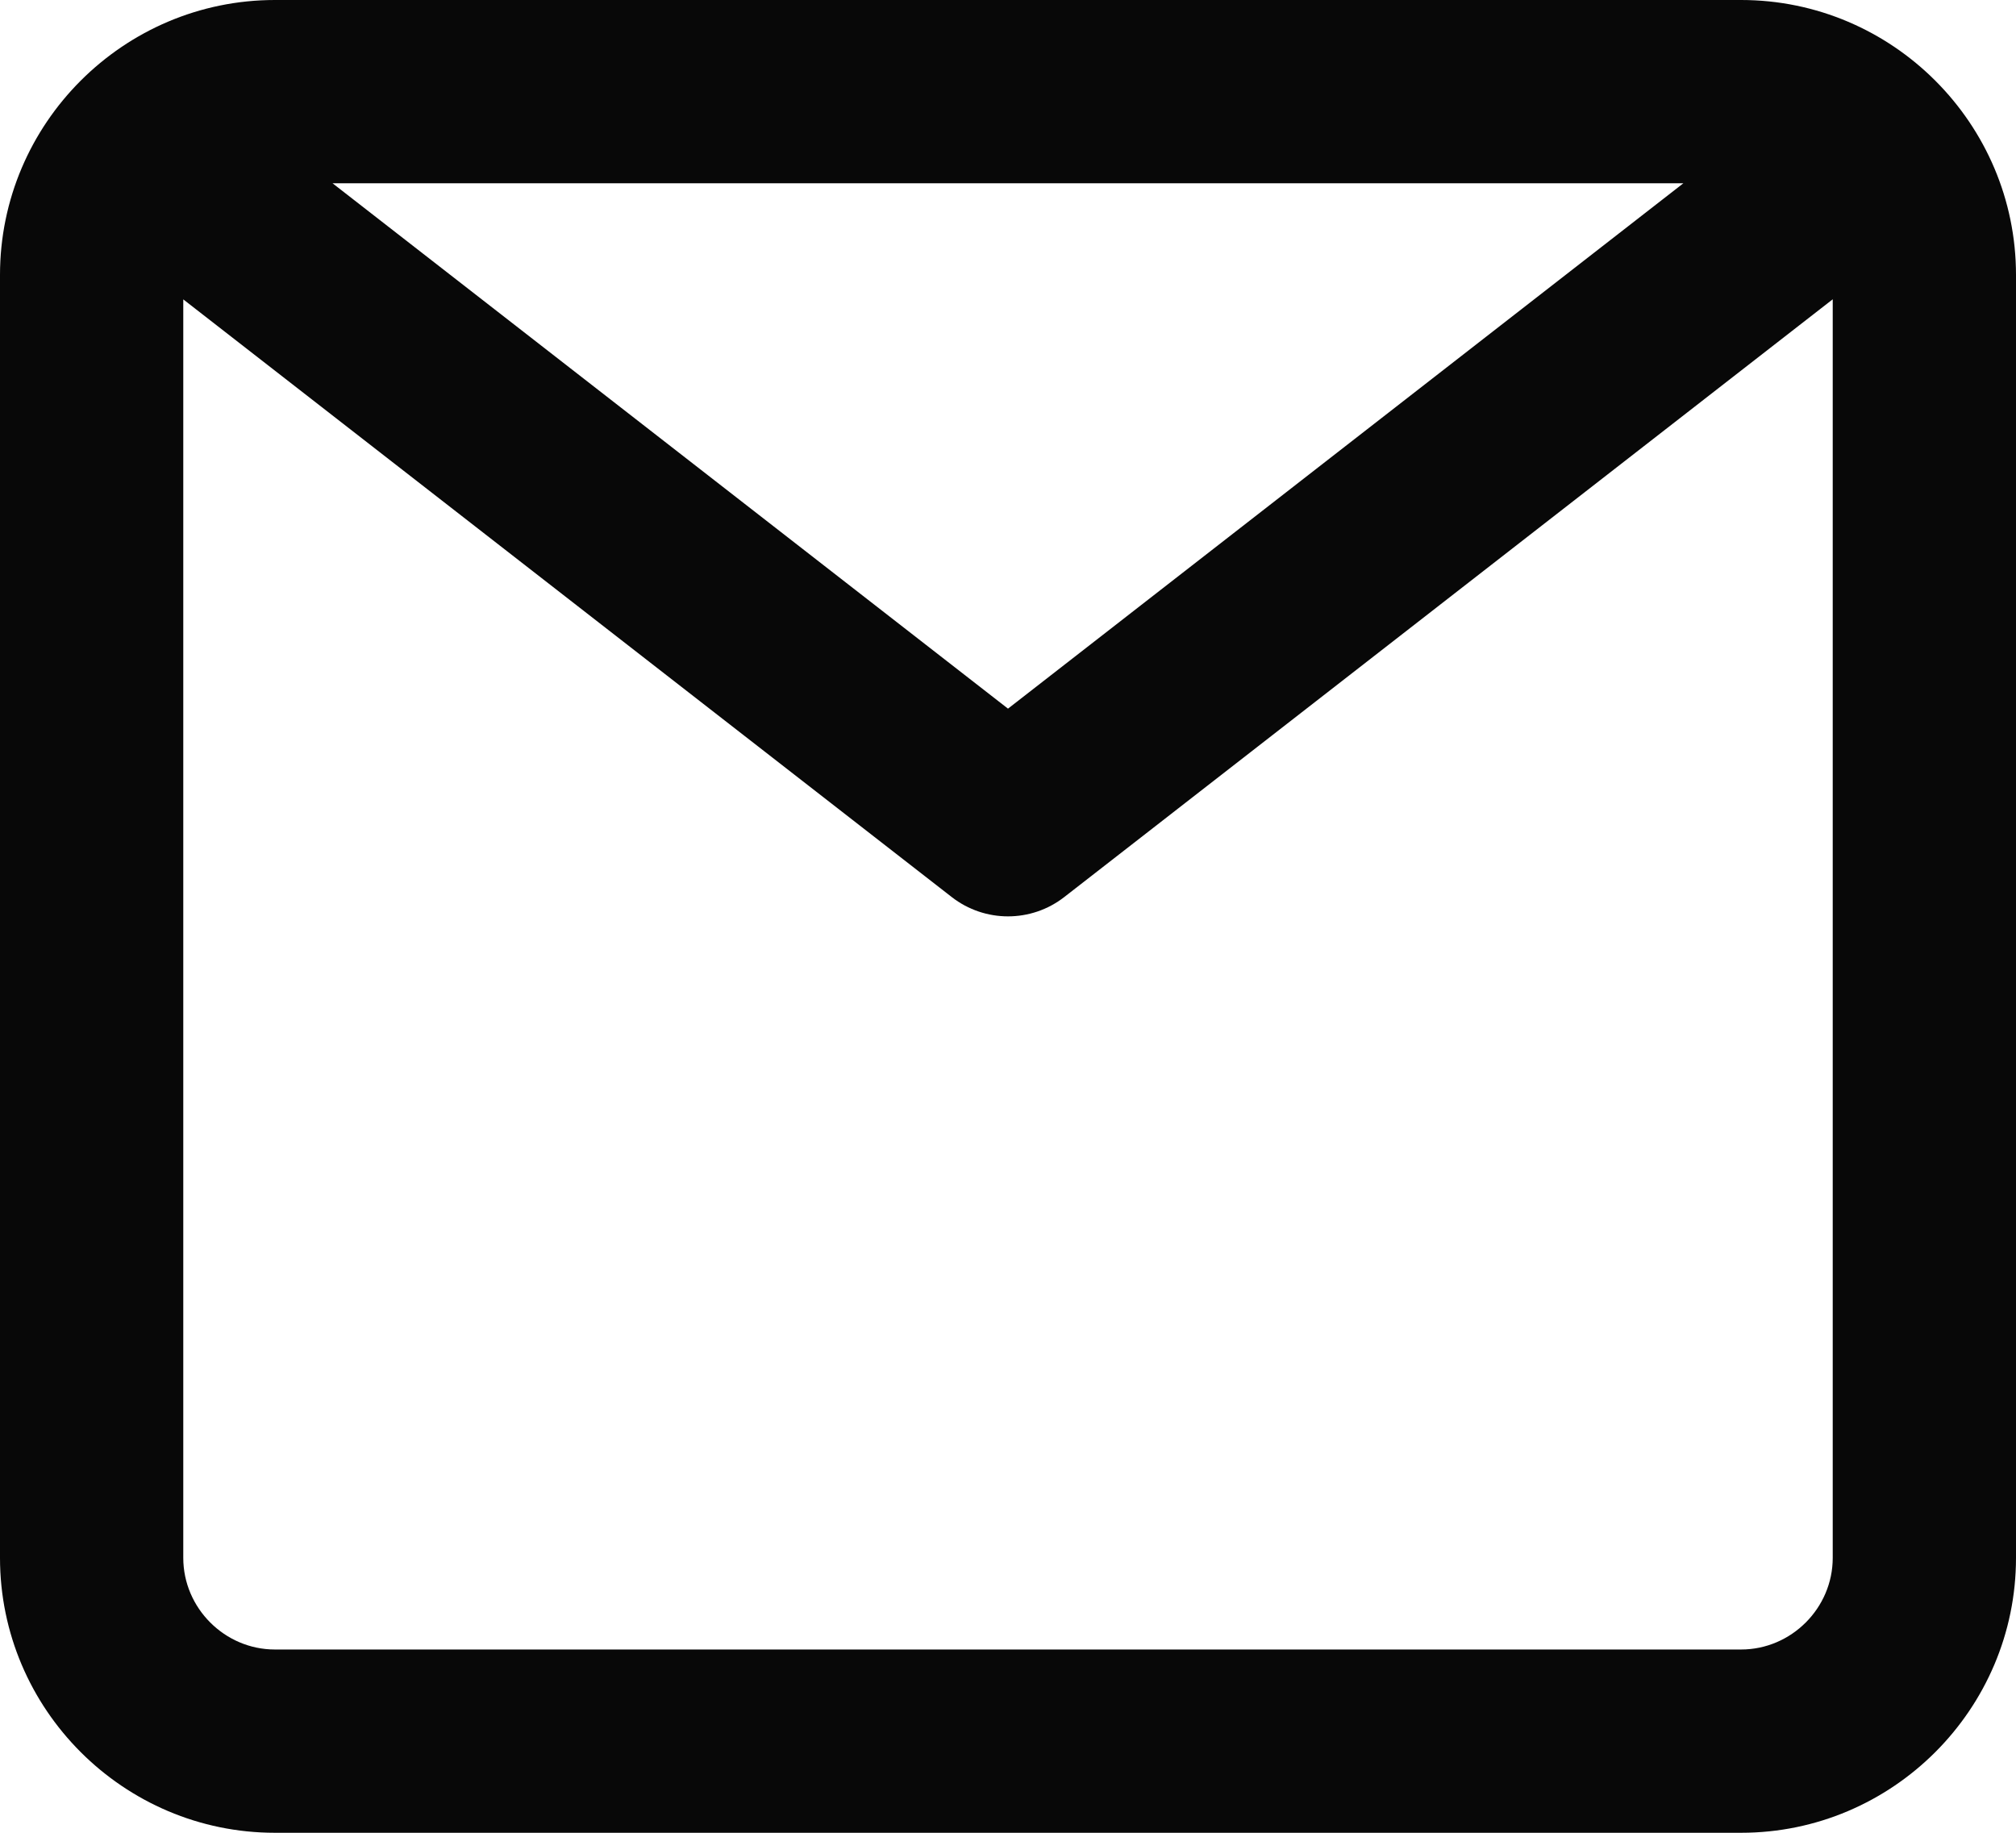 <?xml version="1.0" encoding="UTF-8"?>
<svg width="22px" height="20px" viewBox="0 0 22 20" version="1.1" xmlns="http://www.w3.org/2000/svg" xmlns:xlink="http://www.w3.org/1999/xlink">
    <!-- Generator: Sketch 57.1 (83088) - https://sketch.com -->
    <title>icon/system/24/mail</title>
    <desc>Created with Sketch.</desc>
    <g id="Atoms" stroke="none" stroke-width="1" fill="none" fill-rule="evenodd">
        <g id="Icons" transform="translate(-465, -323)" fill-rule="nonzero">
            <g id="icon/system/24/mail" transform="translate(464, 321)">
                <rect id="Path" x="0" y="0" width="24" height="24"></rect>
                <path d="M20,2 C21.652,2 23,3.348 23,5 L23,19 C23,20.652 21.652,22 20,22 L4,22 C2.348,22 1,20.652 1,19 L1,5 C1,3.348 2.348,2 4,2 L20,2 Z M21,5.266 L12.614,11.789 C12.253,12.07 11.747,12.07 11.386,11.789 L3,5.267 L3,19 C3,19.548 3.452,20 4,20 L20,20 C20.548,20 21,19.548 21,19 L21,5.266 Z M19.37,4 L4.629,4 L12,9.733 L19.37,4 Z" id="Color" fill="#080808"></path>
            </g>
        </g>
    </g>
</svg>